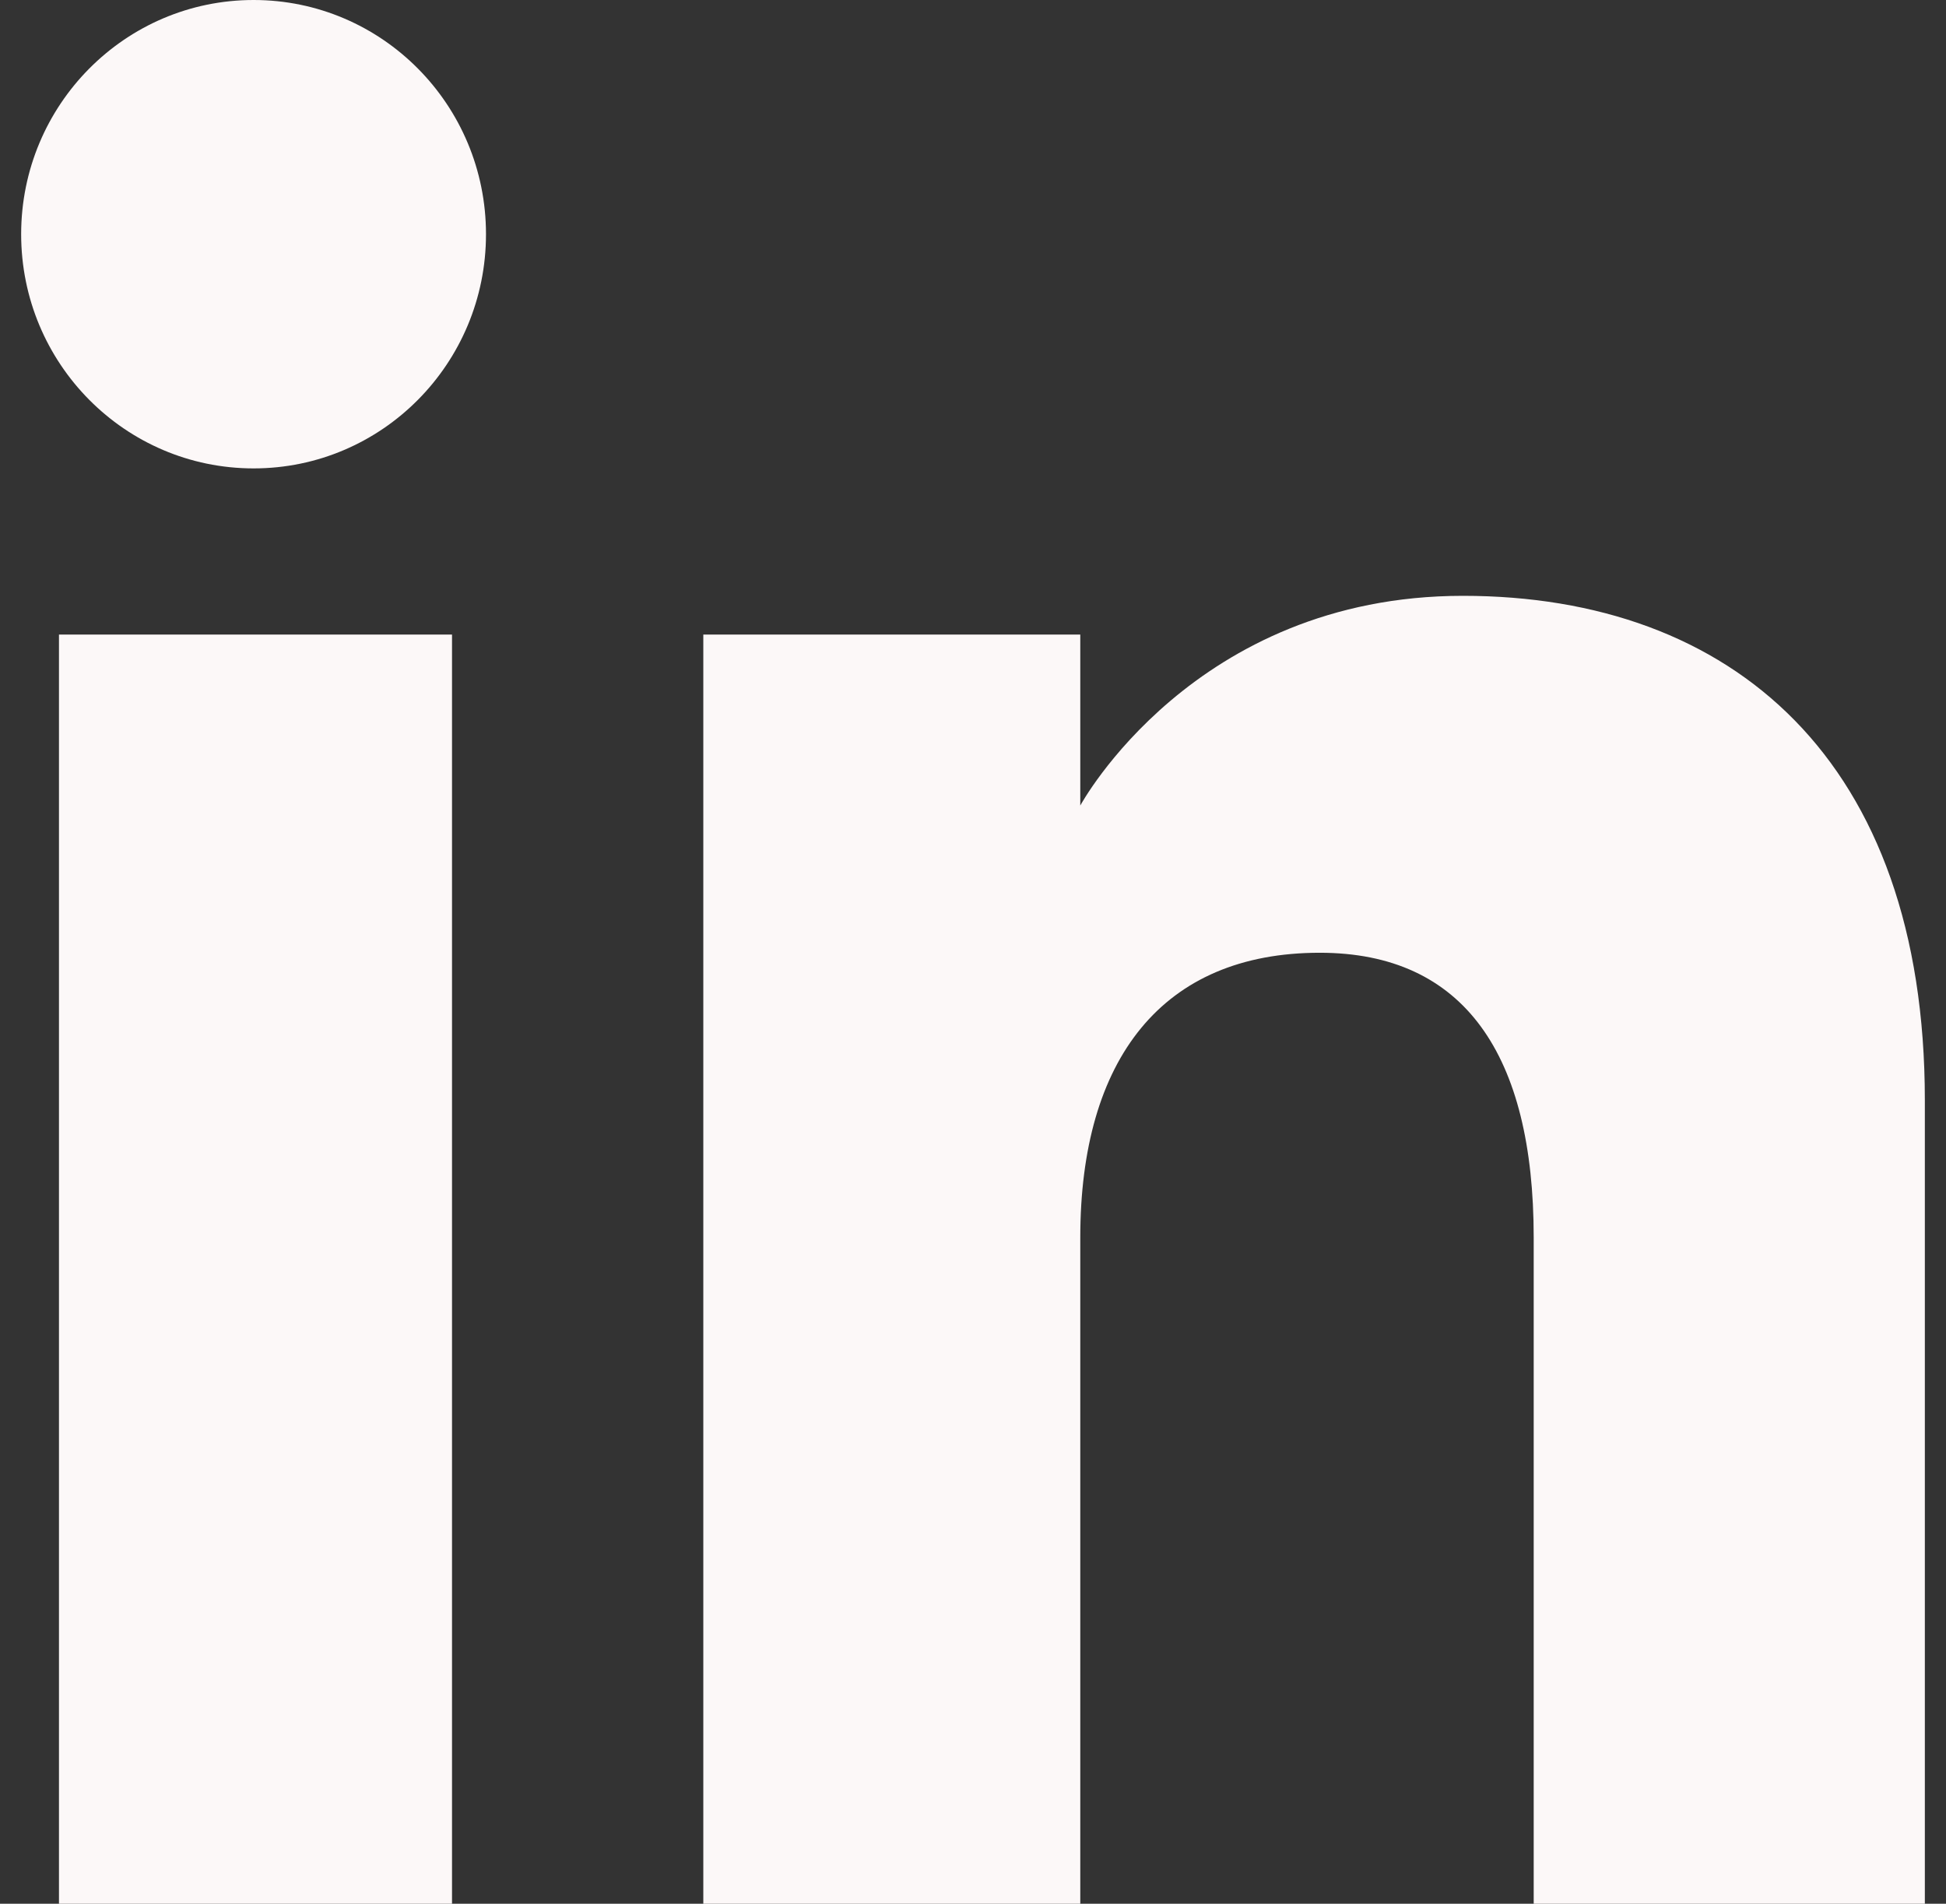 <svg width="46" height="45" viewBox="0 0 46 45" fill="none" xmlns="http://www.w3.org/2000/svg">
<rect x="0" y="0" width="46" height="45" fill="#333333" stroke="none"/>
<g clip-path="url(#clip0_1254_403)">
<path fill-rule="evenodd" clip-rule="evenodd" d="M45.5 45H36.254V29.252C36.254 24.934 34.613 22.521 31.196 22.521C27.478 22.521 25.536 25.032 25.536 29.252V45H16.625V15H25.536V19.041C25.536 19.041 28.215 14.084 34.581 14.084C40.944 14.084 45.5 17.969 45.5 26.006V45ZM5.995 11.072C2.959 11.072 0.5 8.593 0.5 5.536C0.5 2.479 2.959 0 5.995 0C9.03 0 11.488 2.479 11.488 5.536C11.488 8.593 9.03 11.072 5.995 11.072ZM1.394 45H10.685V15H1.394V45Z" fill="#FCF8F8"/>
</g>
<defs>
<clipPath id="clip0_1254_403">
<rect width="45" height="45" fill="white" transform="translate(0.5)"/>
</clipPath>
</defs>
</svg>
